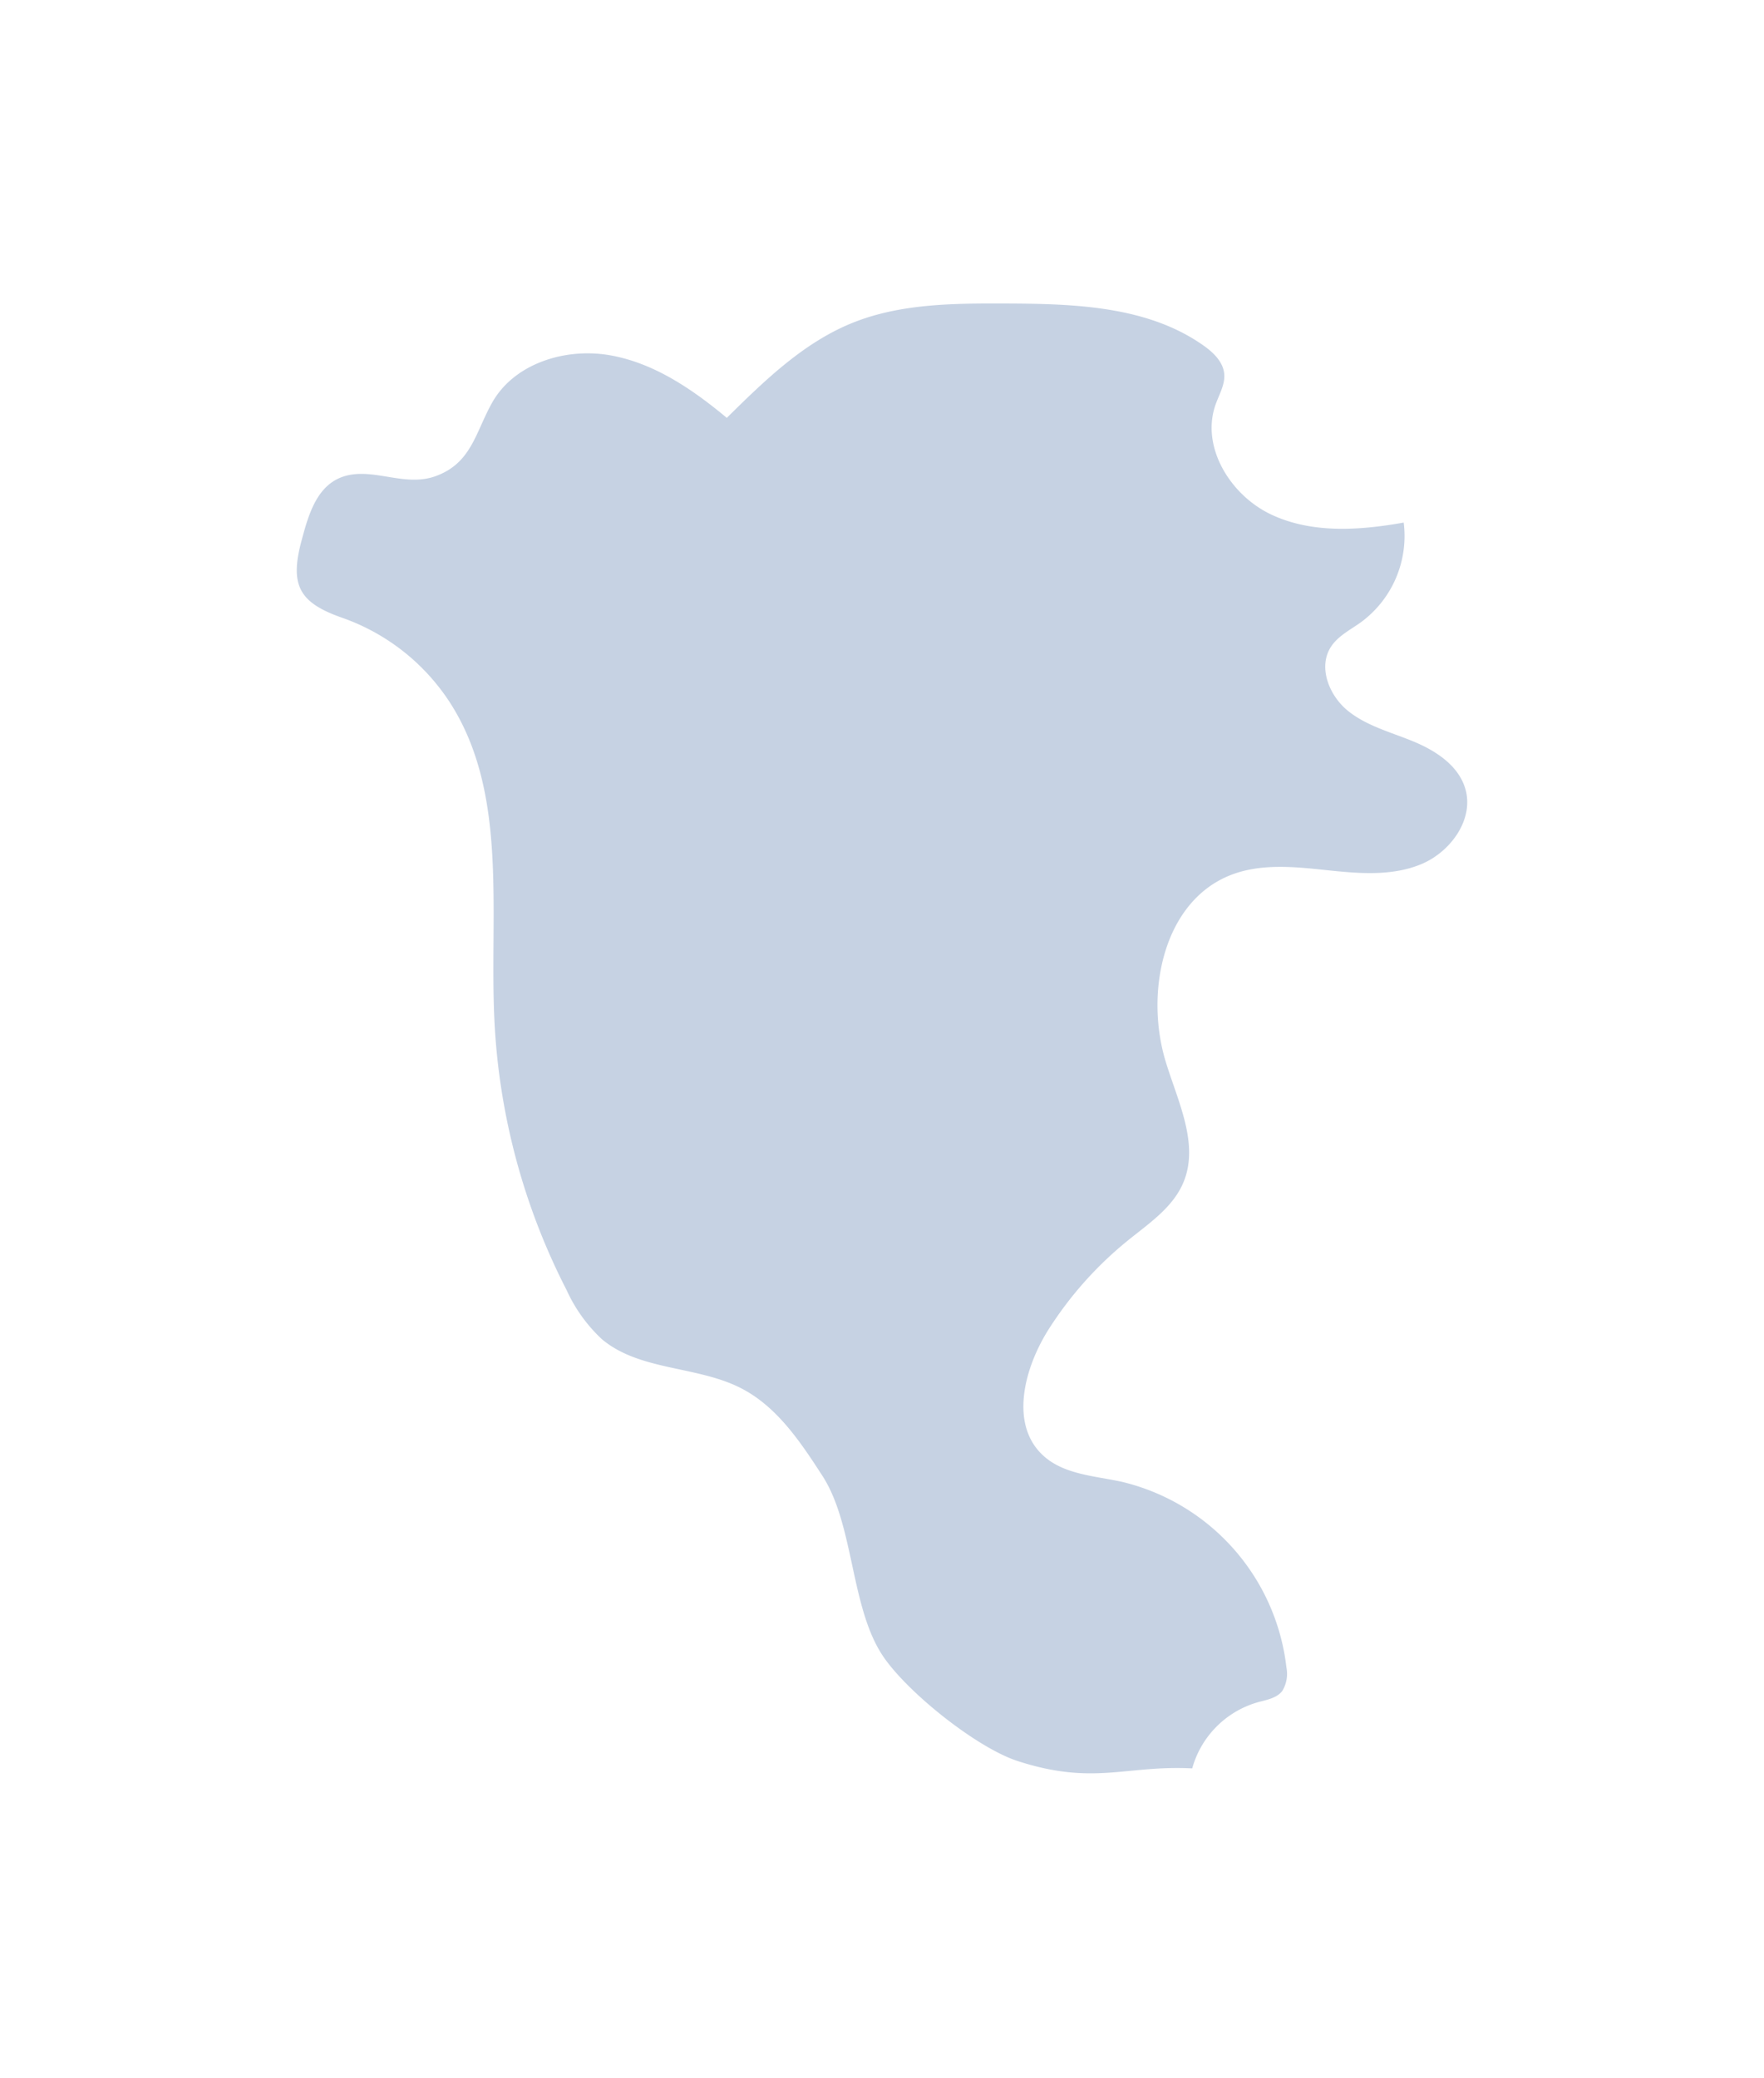 <svg xmlns="http://www.w3.org/2000/svg" width="267.483" height="315" viewBox="0 0 267.483 315">
    <defs>
        <filter id="02m2vl0dwa" width="267.483" height="312.803" x="0" y="1" filterUnits="userSpaceOnUse">
            <feOffset/>
            <feGaussianBlur result="blur" stdDeviation="15"/>
            <feFlood flood-opacity=".302"/>
            <feComposite in2="blur" operator="in"/>
            <feComposite in="SourceGraphic"/>
        </filter>
    </defs>
    <g>
        <path fill="none" d="M0 0H215V315H0z" transform="translate(-786.753 -2598) translate(813 2598)"/>
        <g filter="url(#02m2vl0dwa)" transform="translate(-786.753 -2598) translate(786.75 2598)">
            <path fill="#c6d2e3" d="M858.636 293.314a32.151 32.151 0 0 1 16.243 12.769c8.953 13.827 6 31.777 6.783 48.23a100.006 100.006 0 0 0 10.946 40.887 23.365 23.365 0 0 0 5.339 7.436c5.8 4.88 14.538 4 21.251 7.513 5.368 2.806 8.9 8.108 12.191 13.193 4.8 7.4 4.249 19.715 9.047 27.12 3.583 5.53 14.315 14.11 20.585 16.136 11.544 3.733 16.349.6 26.452 1.109a14.454 14.454 0 0 1 9.952-10.028c1.33-.364 2.836-.606 3.689-1.689a4.955 4.955 0 0 0 .646-3.576 32.767 32.767 0 0 0-24.98-28.154c-4.166-.9-8.826-1.113-11.948-4.014-5.1-4.746-2.82-13.318.933-19.192a56.035 56.035 0 0 1 11.979-13.391c3.178-2.569 6.8-4.986 8.383-8.752 2.457-5.83-.832-12.285-2.674-18.337-3.21-10.548-.333-24.379 9.963-28.323 4.533-1.737 9.575-1.217 14.4-.705s9.891.962 14.376-.9 8.074-6.831 6.677-11.481c-1.055-3.509-4.49-5.734-7.876-7.131s-7.063-2.334-9.911-4.638-4.567-6.613-2.578-9.69c1.086-1.679 2.986-2.6 4.606-3.773a16.227 16.227 0 0 0 6.432-15.071c-6.723 1.2-13.943 1.692-20.116-1.231s-10.7-10.253-8.4-16.684c.546-1.531 1.454-3.031 1.3-4.648-.178-1.832-1.673-3.241-3.178-4.3-8.536-6.008-19.7-6.308-30.14-6.341-7.809-.025-15.844.017-23.083 2.946-7.421 3-13.325 8.765-19.024 14.386-5.237-4.36-11.106-8.367-17.825-9.506s-14.435 1.274-17.768 7.217c-2.533 4.514-3.117 9.157-8.572 11.128-4.564 1.651-9.166-1.189-13.5-.082-4.476 1.145-5.77 5.906-6.866 10.038-1.801 6.792-.097 9.306 6.266 11.529z" transform="translate(-806.69 -199.65)"/>
        </g>
    </g>
</svg>
